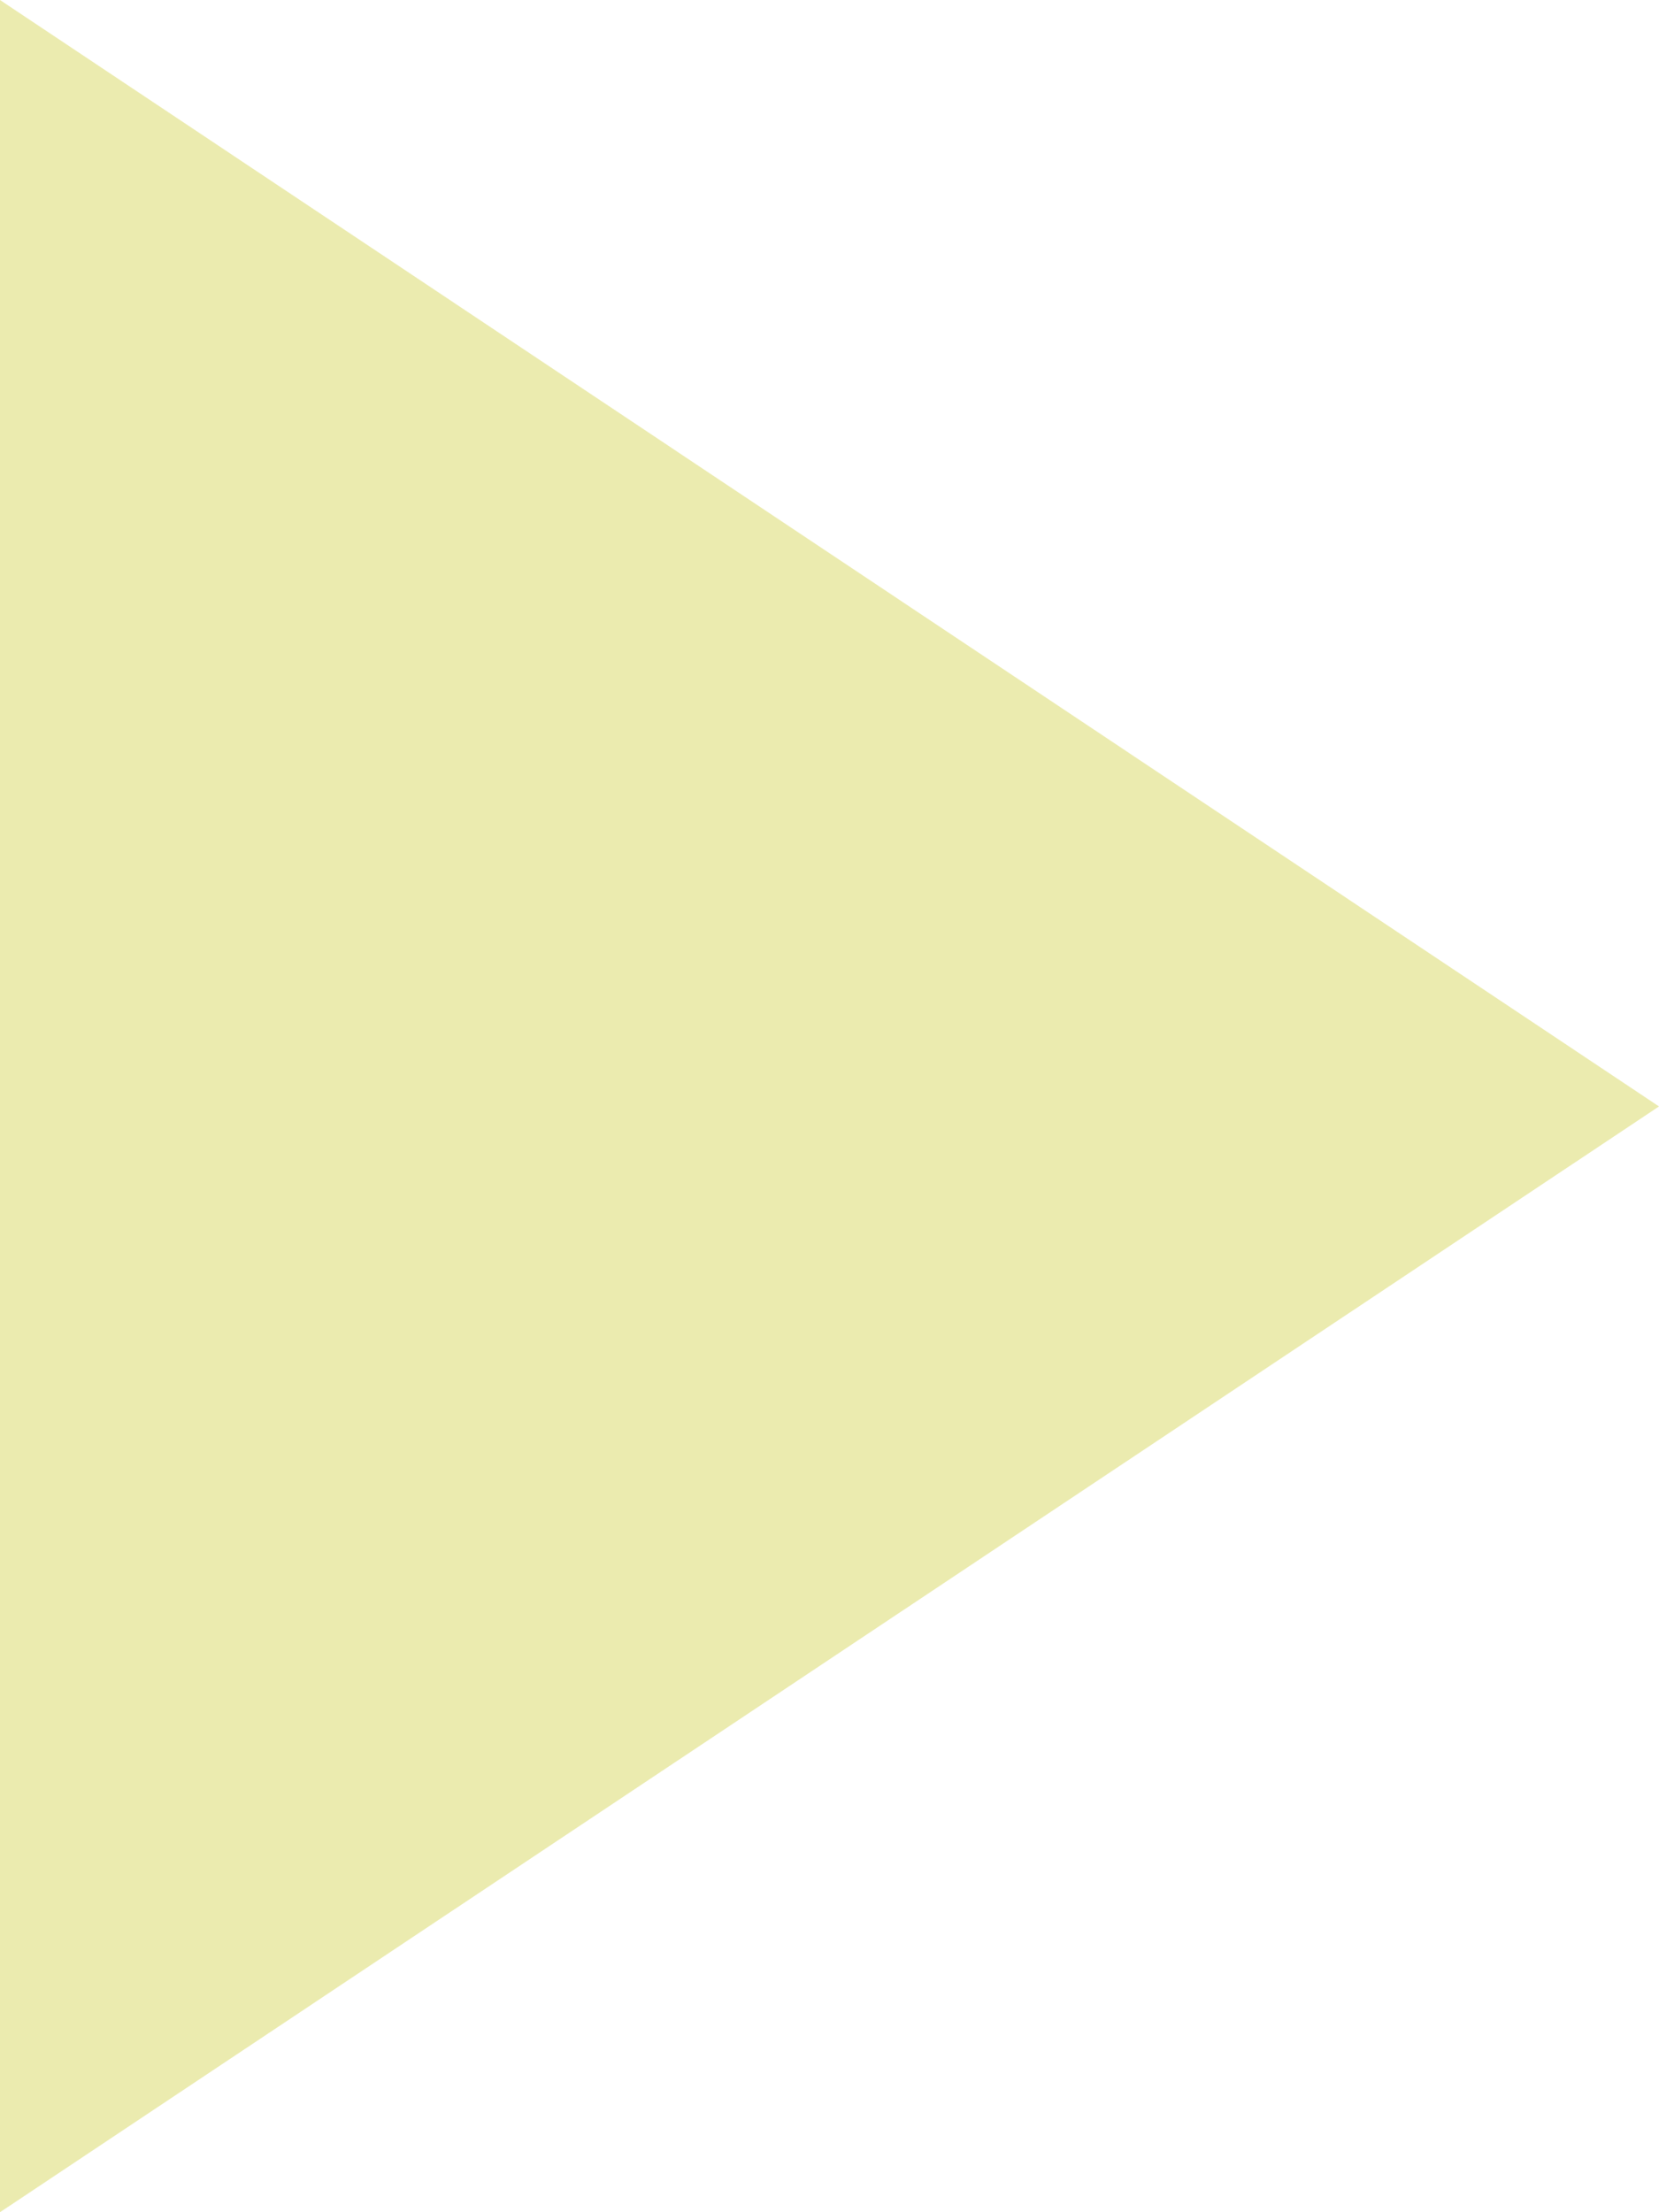 <?xml version="1.0" encoding="UTF-8" standalone="no"?>
<!-- Created with Inkscape (http://www.inkscape.org/) -->

<svg
   xmlns:dc="http://purl.org/dc/elements/1.1/"
   xmlns:cc="http://creativecommons.org/ns#"
   xmlns:rdf="http://www.w3.org/1999/02/22-rdf-syntax-ns#"
   xmlns:svg="http://www.w3.org/2000/svg"
   xmlns="http://www.w3.org/2000/svg"
   xmlns:sodipodi="http://sodipodi.sourceforge.net/DTD/sodipodi-0.dtd"
   xmlns:inkscape="http://www.inkscape.org/namespaces/inkscape"
   width="81"
   height="108"
   id="svg30807"
   version="1.1"
   inkscape:version="0.48.5 r10040"
   sodipodi:docname="ic_control_play.svg"
   inkscape:export-filename="/Users/simon/android/dmach/art/xxhdpi/ic_control_play_xlarge.png"
   inkscape:export-xdpi="180"
   inkscape:export-ydpi="180">
  <defs
     id="defs30809" />
  <sodipodi:namedview
     id="base"
     pagecolor="#ffffff"
     bordercolor="#666666"
     borderopacity="1.0"
     inkscape:pageopacity="0.0"
     inkscape:pageshadow="2"
     inkscape:zoom="1.754102"
     inkscape:cx="30.641906"
     inkscape:cy="43.442747"
     inkscape:document-units="px"
     inkscape:current-layer="layer1"
     showgrid="false"
     fit-margin-top="0"
     fit-margin-left="0"
     fit-margin-right="0"
     fit-margin-bottom="0"
     inkscape:window-width="471"
     inkscape:window-height="415"
     inkscape:window-x="474"
     inkscape:window-y="5"
     inkscape:window-maximized="0" />
  <g
     inkscape:label="Layer 1"
     inkscape:groupmode="layer"
     id="layer1"
     transform="translate(-520.785,-434.22)">
    <path
       inkscape:connector-curvature="0"
       id="path15689"
       style="fill:#ebebaf;fill-opacity:1;fill-rule:nonzero;stroke:none"
       d="m 520.785,434.22 81,54.016 -81,53.984 0,-108" />
  </g>
</svg>
